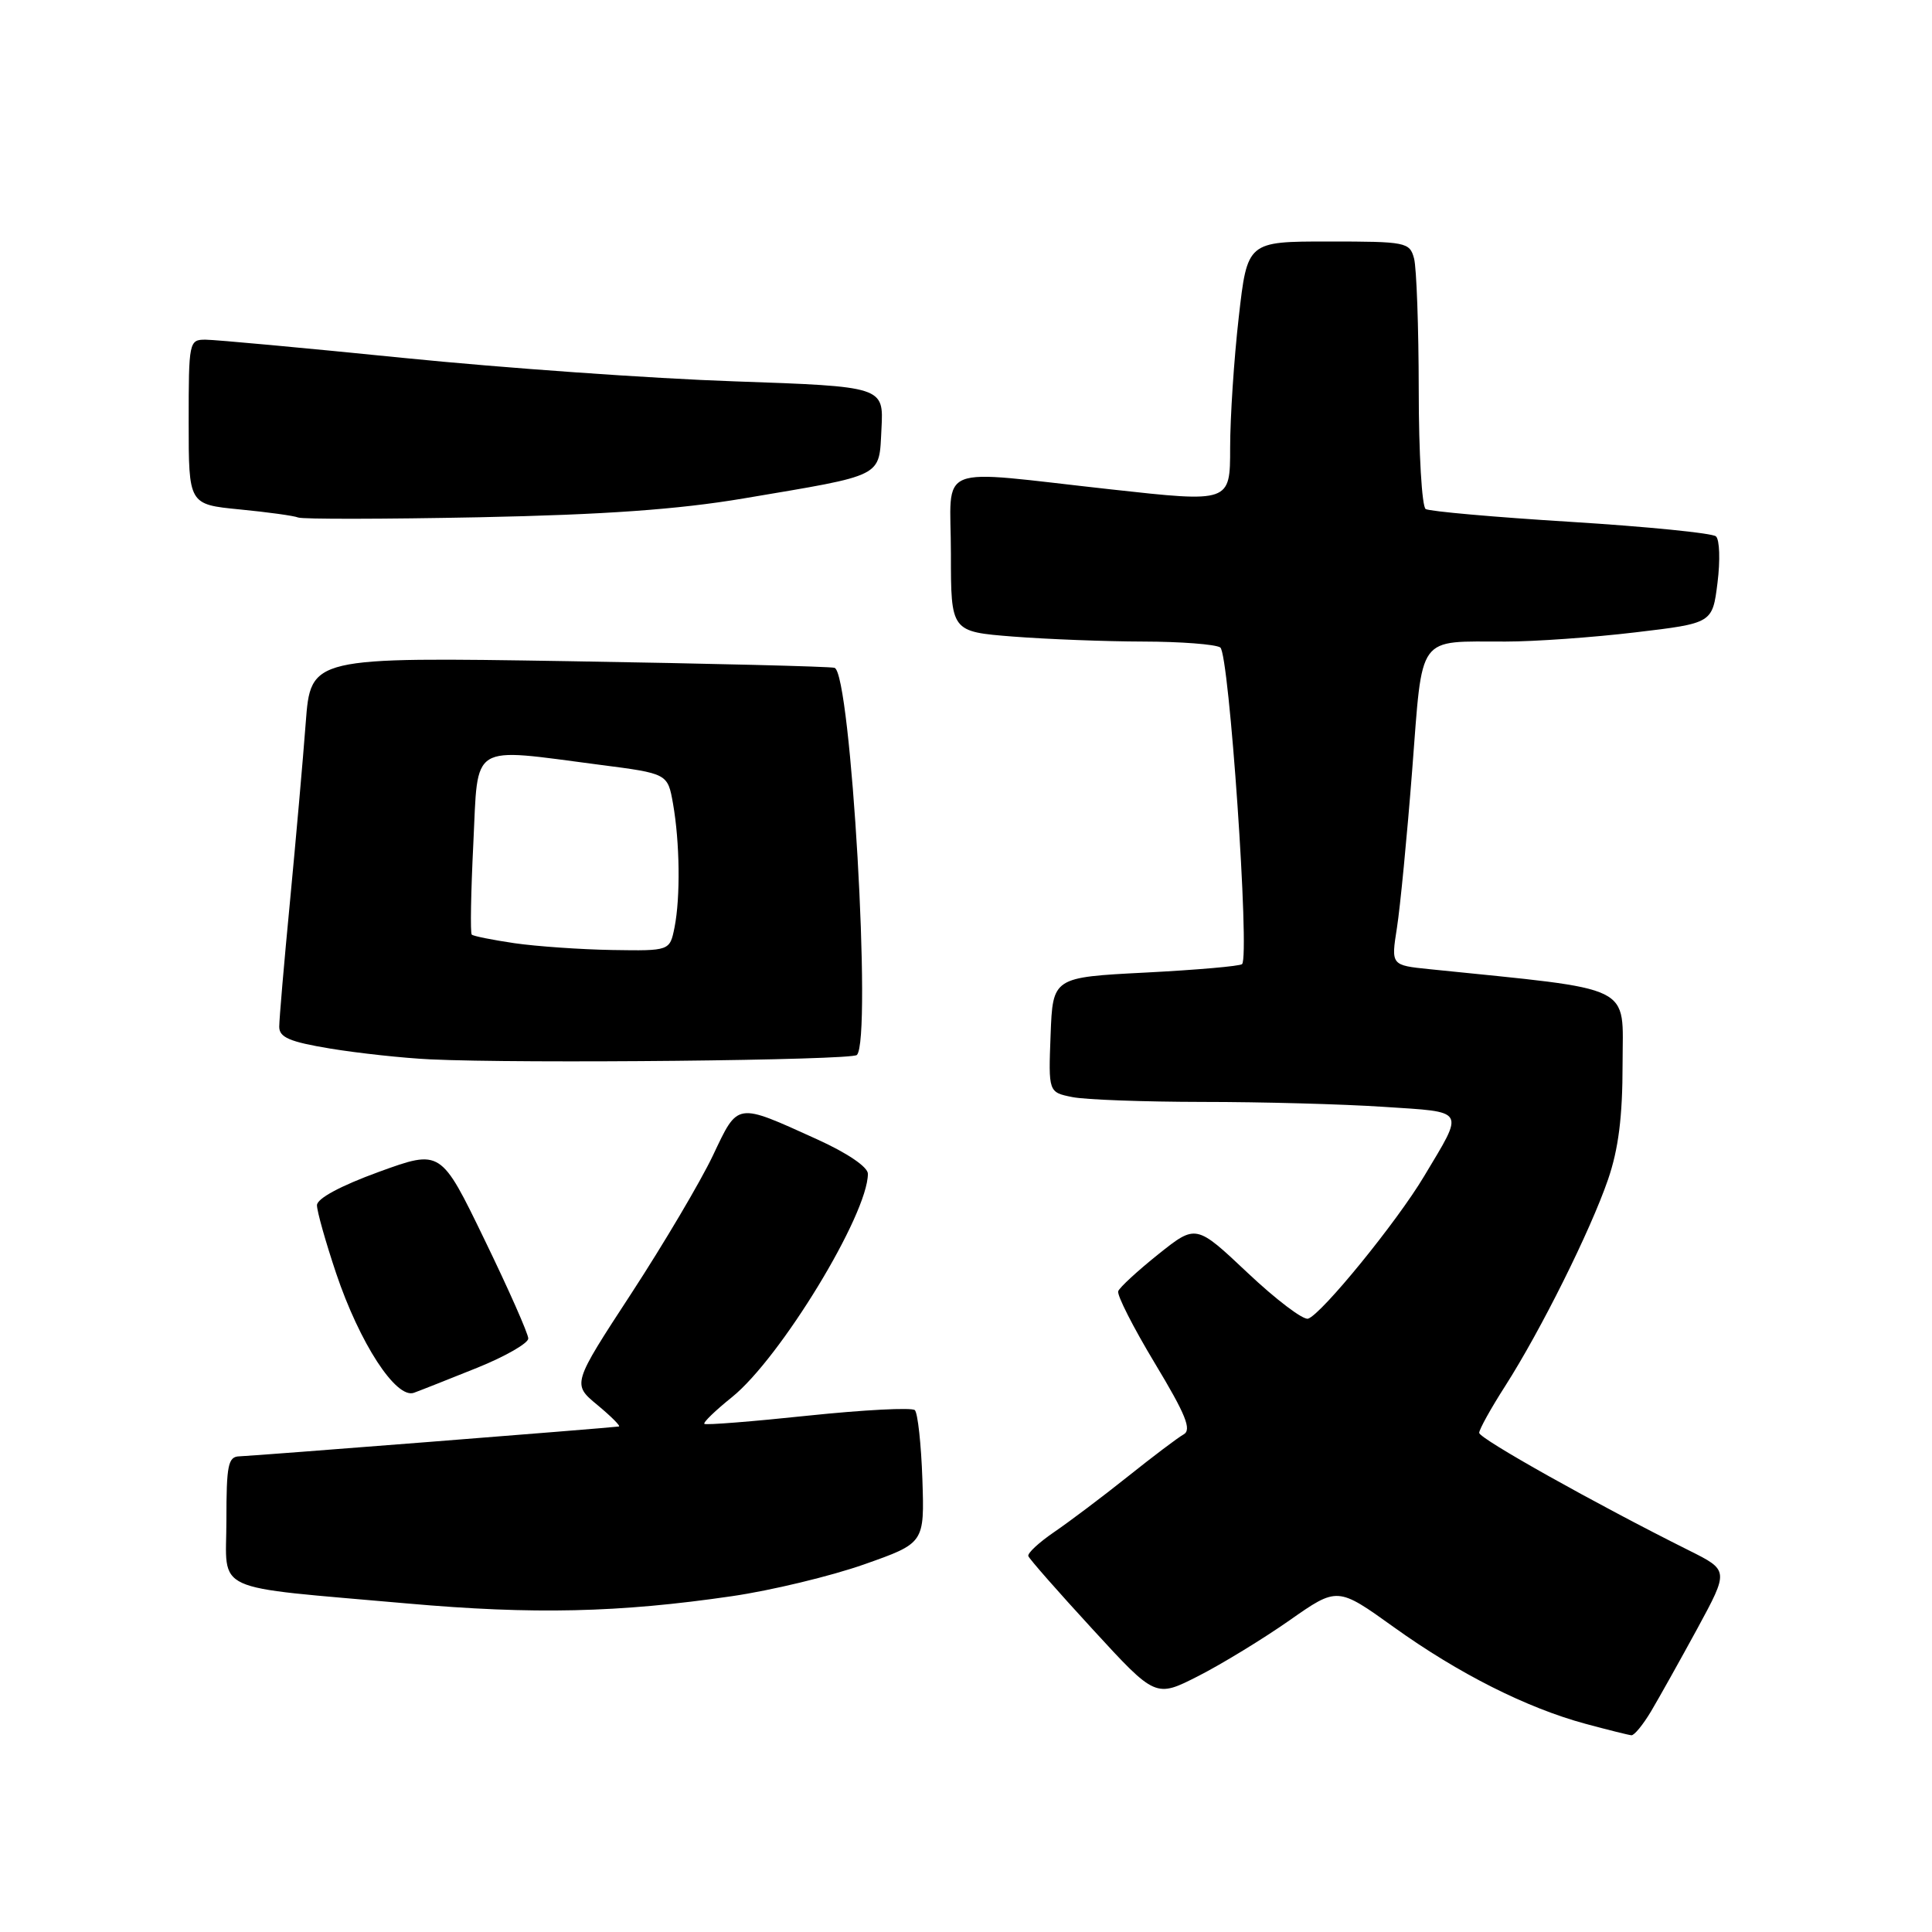 <?xml version="1.0" encoding="UTF-8" standalone="no"?>
<!DOCTYPE svg PUBLIC "-//W3C//DTD SVG 1.1//EN" "http://www.w3.org/Graphics/SVG/1.1/DTD/svg11.dtd" >
<svg xmlns="http://www.w3.org/2000/svg" xmlns:xlink="http://www.w3.org/1999/xlink" version="1.1" viewBox="0 0 256 256">
 <g >
 <path fill="currentColor"
d=" M 218.78 226.75 C 219.84 224.96 222.60 220.03 224.91 215.79 C 229.09 208.08 229.09 208.08 223.80 205.44 C 211.38 199.24 196.00 190.62 196.00 189.86 C 196.00 189.41 197.55 186.61 199.45 183.65 C 204.16 176.28 210.74 163.08 213.07 156.30 C 214.46 152.26 215.00 147.97 215.00 140.96 C 215.00 130.27 217.01 131.25 189.41 128.42 C 184.32 127.90 184.32 127.90 185.10 122.95 C 185.53 120.22 186.44 110.83 187.12 102.07 C 188.54 83.79 187.63 85.04 199.50 85.01 C 203.35 85.01 211.09 84.46 216.70 83.79 C 226.91 82.58 226.91 82.58 227.58 77.21 C 227.95 74.26 227.86 71.50 227.37 71.07 C 226.89 70.64 218.25 69.78 208.16 69.15 C 198.08 68.53 189.42 67.76 188.91 67.45 C 188.41 67.14 187.99 60.05 187.99 51.69 C 187.98 43.34 187.70 35.49 187.37 34.25 C 186.79 32.09 186.32 32.00 176.02 32.00 C 165.28 32.00 165.28 32.00 164.14 42.04 C 163.51 47.56 163.00 55.34 163.00 59.33 C 163.00 66.59 163.00 66.59 147.25 64.85 C 123.41 62.23 126.00 61.19 126.00 73.35 C 126.00 83.70 126.00 83.70 134.25 84.35 C 138.79 84.70 146.55 85.00 151.50 85.01 C 156.45 85.02 161.03 85.37 161.69 85.79 C 162.87 86.54 165.63 126.70 164.58 127.75 C 164.31 128.02 158.56 128.52 151.80 128.87 C 139.50 129.50 139.50 129.50 139.21 137.12 C 138.92 144.73 138.92 144.73 142.09 145.37 C 143.83 145.72 151.61 146.00 159.37 146.01 C 167.14 146.01 177.91 146.30 183.30 146.66 C 194.39 147.39 194.08 146.86 188.70 155.86 C 185.10 161.90 175.12 174.15 173.33 174.73 C 172.69 174.94 169.08 172.21 165.32 168.66 C 158.48 162.21 158.48 162.21 153.49 166.19 C 150.74 168.39 148.35 170.59 148.17 171.09 C 147.98 171.60 150.17 175.90 153.03 180.65 C 157.13 187.46 157.94 189.46 156.83 190.07 C 156.06 190.50 152.72 193.03 149.40 195.68 C 146.08 198.33 141.71 201.62 139.69 203.00 C 137.67 204.38 136.12 205.81 136.26 206.19 C 136.39 206.57 140.24 210.95 144.81 215.92 C 153.12 224.97 153.12 224.97 158.81 222.07 C 161.94 220.47 167.36 217.16 170.86 214.71 C 177.22 210.25 177.22 210.25 184.71 215.62 C 193.28 221.77 202.32 226.32 210.11 228.42 C 213.08 229.22 215.80 229.90 216.17 229.93 C 216.54 229.97 217.71 228.54 218.78 226.75 Z  M 97.00 211.50 C 102.22 210.74 110.10 208.84 114.50 207.29 C 122.50 204.47 122.50 204.47 122.22 196.00 C 122.06 191.35 121.61 187.23 121.22 186.85 C 120.82 186.48 114.46 186.81 107.08 187.58 C 99.71 188.36 93.52 188.85 93.33 188.67 C 93.15 188.48 94.80 186.89 96.99 185.13 C 103.40 179.97 115.00 160.92 115.00 155.53 C 115.00 154.63 112.27 152.78 108.28 150.97 C 97.45 146.06 97.84 146.00 94.46 153.12 C 92.83 156.55 87.97 164.77 83.66 171.38 C 75.81 183.40 75.81 183.40 79.16 186.17 C 81.00 187.70 82.28 188.98 82.00 189.02 C 80.59 189.22 33.25 192.94 31.75 192.97 C 30.22 193.00 30.00 194.08 30.00 201.44 C 30.00 211.24 27.57 210.12 54.00 212.47 C 70.69 213.95 82.01 213.69 97.00 211.50 Z  M 63.25 181.23 C 66.96 179.73 69.99 177.99 70.00 177.36 C 70.00 176.73 67.39 170.83 64.20 164.26 C 58.41 152.30 58.41 152.30 50.20 155.28 C 45.10 157.14 42.00 158.81 42.00 159.70 C 42.00 160.50 43.14 164.54 44.53 168.69 C 47.65 177.97 52.48 185.40 54.85 184.55 C 55.76 184.22 59.54 182.72 63.25 181.23 Z  M 113.54 139.79 C 115.56 137.77 112.75 89.13 110.58 88.49 C 109.99 88.31 94.13 87.92 75.34 87.61 C 41.17 87.06 41.17 87.06 40.51 95.78 C 40.15 100.58 39.21 111.20 38.43 119.39 C 37.64 127.58 37.00 135.08 37.00 136.05 C 37.00 137.46 38.38 138.05 43.75 138.94 C 47.46 139.55 53.42 140.20 57.00 140.37 C 69.19 140.95 112.83 140.50 113.54 139.79 Z  M 98.50 66.05 C 117.38 62.86 116.45 63.33 116.80 56.79 C 117.09 51.22 117.09 51.22 97.30 50.53 C 86.41 50.16 66.70 48.76 53.50 47.43 C 40.30 46.10 28.49 45.01 27.25 45.01 C 25.05 45.00 25.00 45.26 25.00 55.92 C 25.00 66.84 25.00 66.84 31.75 67.50 C 35.46 67.86 38.95 68.34 39.50 68.57 C 40.05 68.81 50.85 68.79 63.50 68.54 C 80.13 68.20 89.82 67.51 98.50 66.05 Z  M 68.18 124.98 C 65.26 124.55 62.71 124.04 62.51 123.84 C 62.30 123.64 62.40 118.19 62.72 111.74 C 63.38 98.27 62.07 99.08 79.48 101.34 C 88.47 102.50 88.47 102.50 89.18 106.50 C 90.08 111.63 90.17 118.89 89.38 122.88 C 88.75 126.00 88.75 126.00 81.12 125.88 C 76.93 125.81 71.11 125.40 68.18 124.98 Z "/>
</g>
</svg>